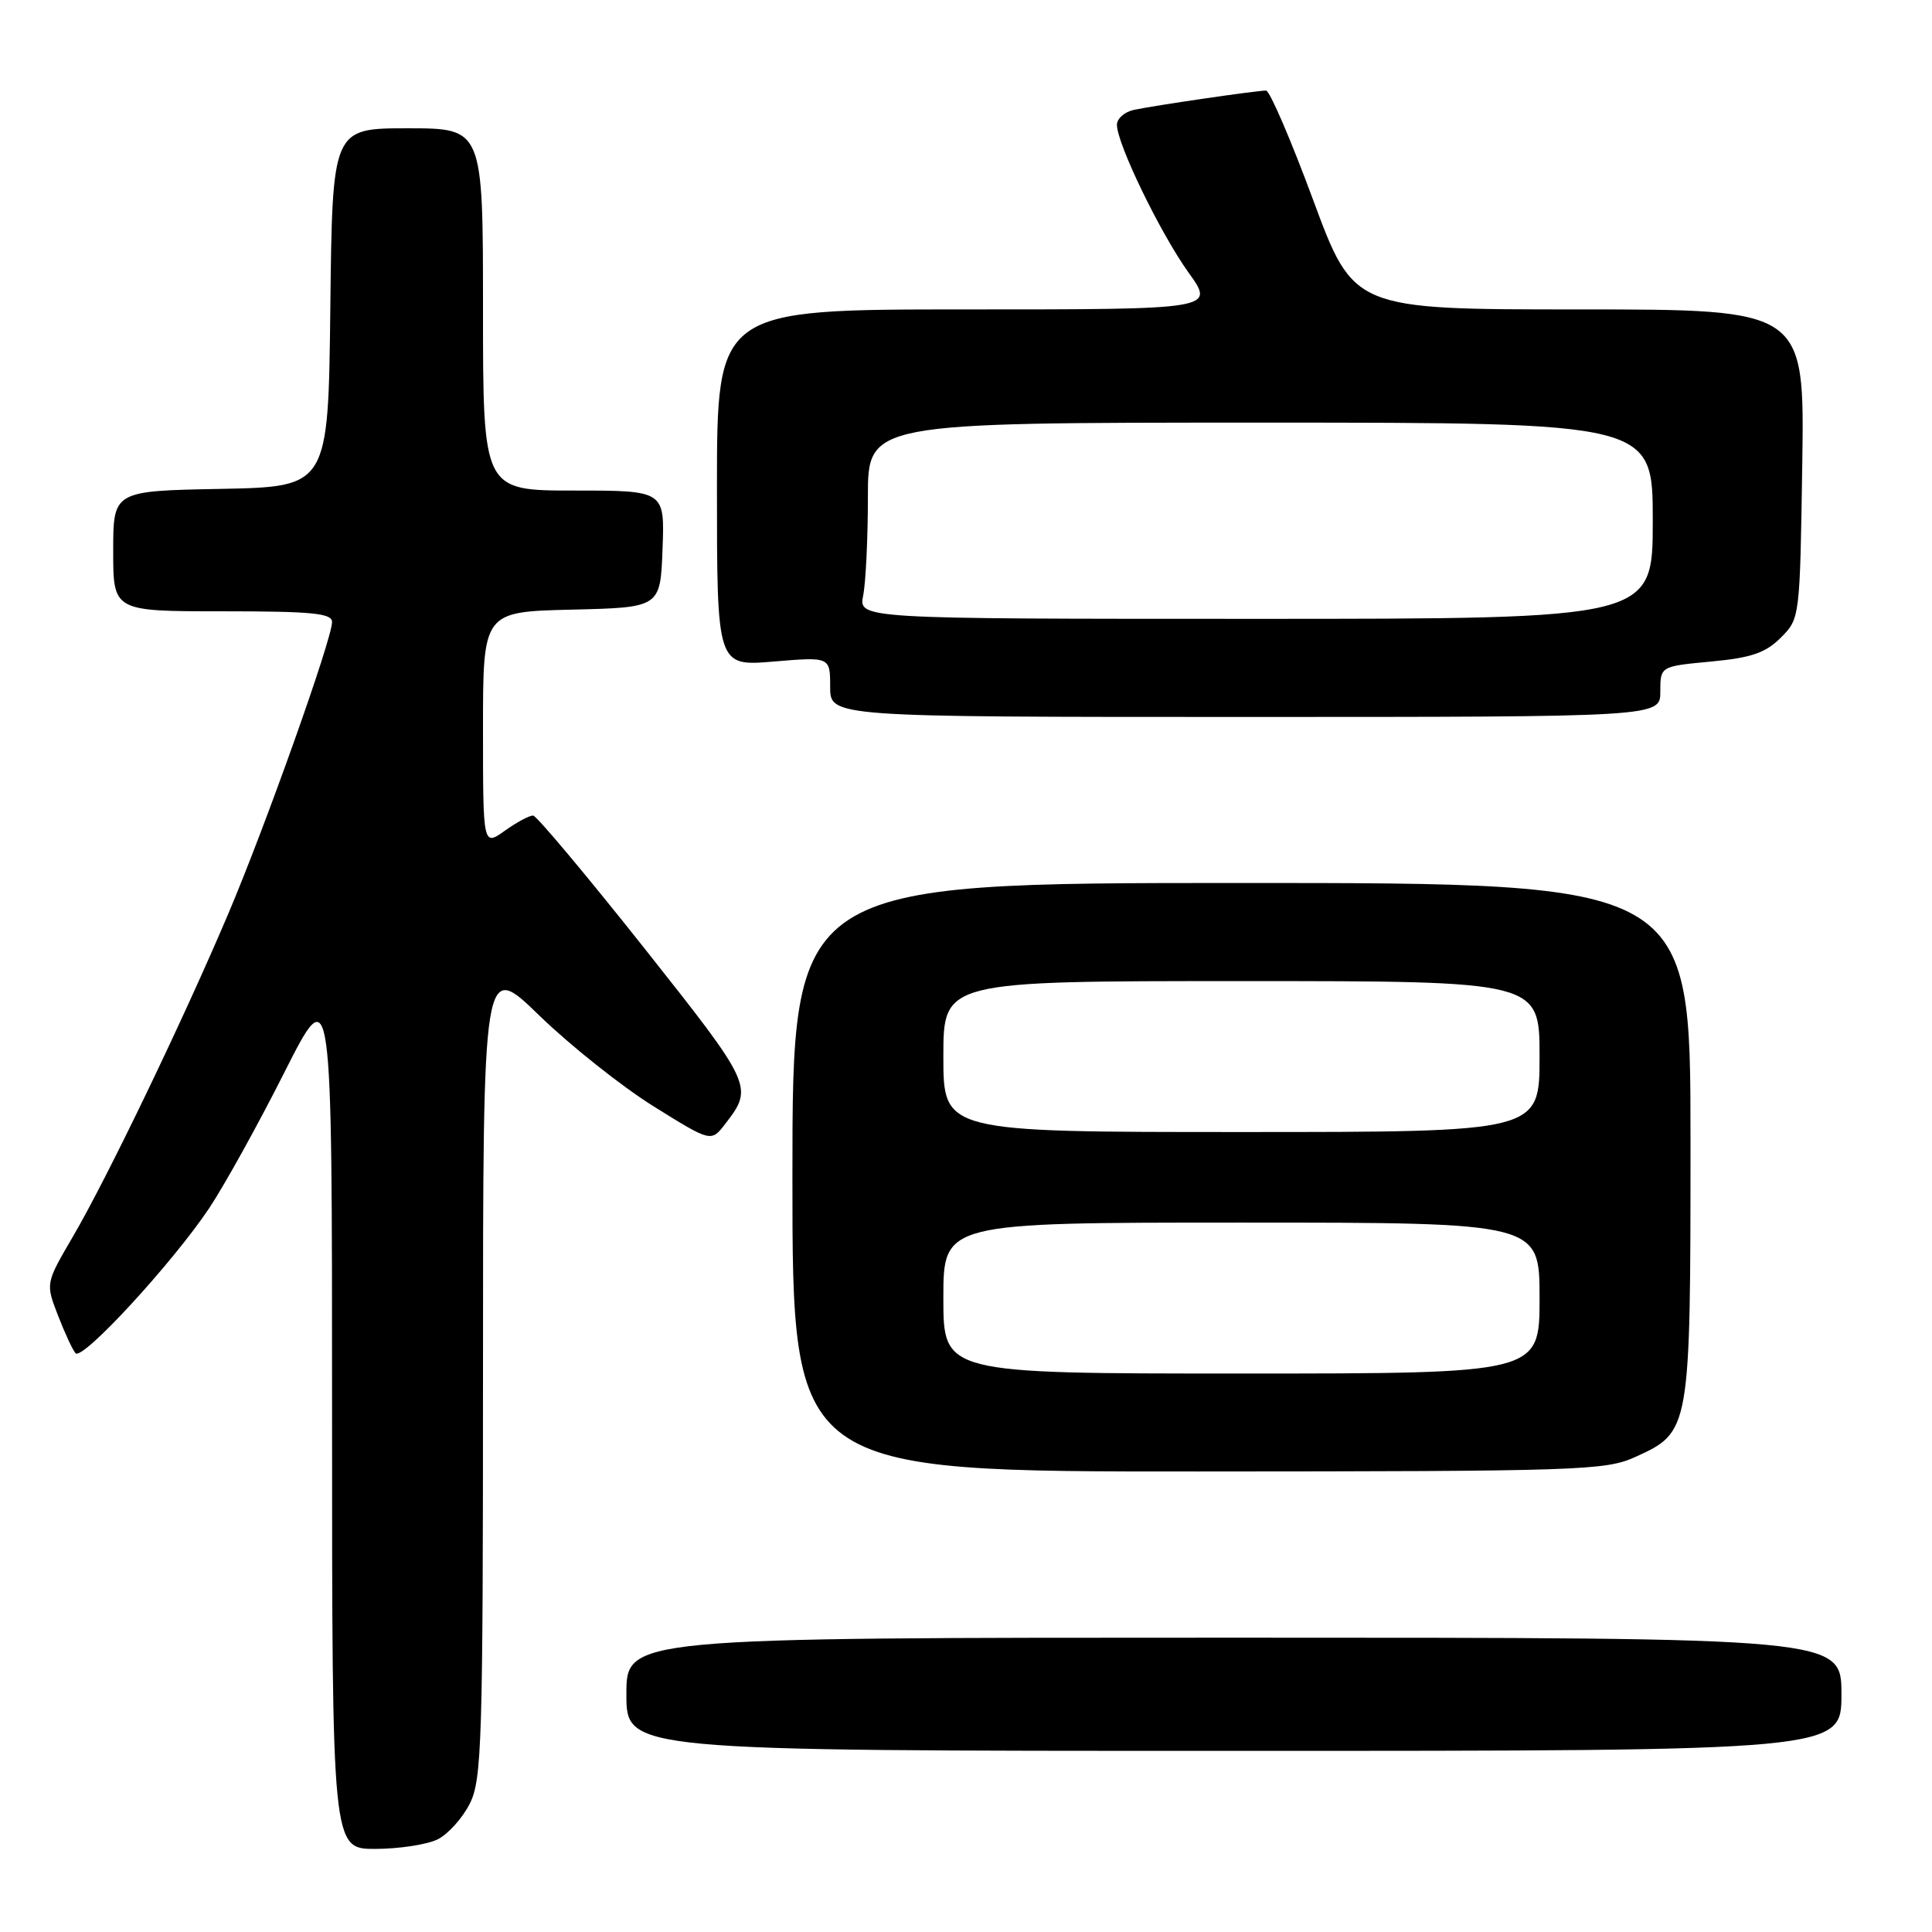 <?xml version="1.0" encoding="UTF-8" standalone="no"?>
<!DOCTYPE svg PUBLIC "-//W3C//DTD SVG 1.1//EN" "http://www.w3.org/Graphics/SVG/1.1/DTD/svg11.dtd" >
<svg xmlns="http://www.w3.org/2000/svg" xmlns:xlink="http://www.w3.org/1999/xlink" version="1.1" viewBox="0 0 256 256">
 <g >
 <path fill="currentColor"
d=" M 58.00 243.72 C 59.38 243.03 61.29 240.90 62.25 238.99 C 63.85 235.80 64.00 230.91 64.00 181.41 C 64.00 127.31 64.00 127.31 71.47 134.57 C 75.58 138.55 82.38 143.96 86.58 146.58 C 94.23 151.35 94.23 151.35 96.10 148.92 C 99.87 144.03 99.76 143.80 85.32 125.57 C 77.72 115.99 71.12 108.11 70.65 108.07 C 70.19 108.03 68.50 108.93 66.90 110.07 C 64.00 112.14 64.00 112.14 64.00 96.60 C 64.00 81.06 64.00 81.06 75.75 80.78 C 87.50 80.50 87.50 80.50 87.79 72.75 C 88.08 65.00 88.08 65.00 76.04 65.00 C 64.00 65.00 64.00 65.00 64.00 41.00 C 64.00 17.00 64.00 17.00 54.02 17.00 C 44.04 17.00 44.04 17.00 43.77 40.75 C 43.50 64.50 43.50 64.50 29.25 64.78 C 15.00 65.05 15.00 65.05 15.00 73.03 C 15.00 81.00 15.00 81.00 29.50 81.00 C 41.38 81.00 44.00 81.26 44.00 82.42 C 44.00 84.66 35.20 109.41 30.28 121.00 C 24.30 135.11 14.14 156.21 9.67 163.84 C 6.04 170.05 6.04 170.05 7.67 174.27 C 8.57 176.60 9.62 178.87 10.01 179.31 C 10.91 180.34 22.91 167.30 27.74 160.06 C 29.73 157.06 34.21 148.99 37.68 142.10 C 44.00 129.59 44.00 129.59 44.00 187.30 C 44.00 245.00 44.00 245.00 49.75 244.99 C 52.91 244.98 56.62 244.41 58.00 243.72 Z  M 244.00 224.50 C 244.00 217.00 244.00 217.00 163.50 217.00 C 83.00 217.00 83.00 217.00 83.00 224.50 C 83.00 232.00 83.00 232.00 163.50 232.00 C 244.00 232.00 244.00 232.00 244.00 224.50 Z  M 216.68 193.06 C 223.98 189.74 224.00 189.63 224.00 151.05 C 224.00 117.00 224.00 117.00 164.50 117.00 C 105.00 117.00 105.00 117.00 105.00 156.00 C 105.00 195.00 105.00 195.00 158.75 194.98 C 209.39 194.96 212.74 194.85 216.68 193.06 Z  M 220.00 91.64 C 220.00 88.29 220.00 88.29 226.71 87.66 C 232.06 87.16 233.93 86.52 235.96 84.50 C 238.49 81.97 238.50 81.90 238.81 61.48 C 239.11 41.00 239.11 41.00 209.24 41.00 C 179.37 41.00 179.37 41.00 174.00 26.50 C 171.05 18.52 168.24 12.00 167.76 12.00 C 166.50 12.00 152.92 13.98 150.25 14.56 C 149.01 14.82 148.00 15.71 148.00 16.54 C 148.00 19.05 153.76 30.92 157.49 36.12 C 161.00 41.00 161.00 41.00 128.00 41.00 C 95.00 41.00 95.00 41.00 95.00 64.65 C 95.00 88.29 95.00 88.29 102.50 87.66 C 110.00 87.03 110.00 87.03 110.00 91.01 C 110.00 95.00 110.00 95.00 165.00 95.00 C 220.00 95.00 220.00 95.00 220.00 91.64 Z  M 125.00 172.00 C 125.00 162.00 125.00 162.00 164.50 162.00 C 204.00 162.00 204.00 162.00 204.00 172.00 C 204.00 182.00 204.00 182.00 164.50 182.00 C 125.00 182.00 125.00 182.00 125.00 172.00 Z  M 125.00 140.00 C 125.00 130.00 125.00 130.00 164.50 130.00 C 204.00 130.00 204.00 130.00 204.00 140.00 C 204.00 150.00 204.00 150.00 164.50 150.00 C 125.00 150.00 125.00 150.00 125.00 140.00 Z  M 114.38 78.88 C 114.72 77.16 115.00 71.31 115.00 65.88 C 115.00 56.00 115.00 56.00 167.00 56.00 C 219.00 56.00 219.00 56.00 219.00 69.00 C 219.00 82.00 219.00 82.00 166.38 82.00 C 113.75 82.00 113.75 82.00 114.38 78.88 Z "/>
</g>
</svg>